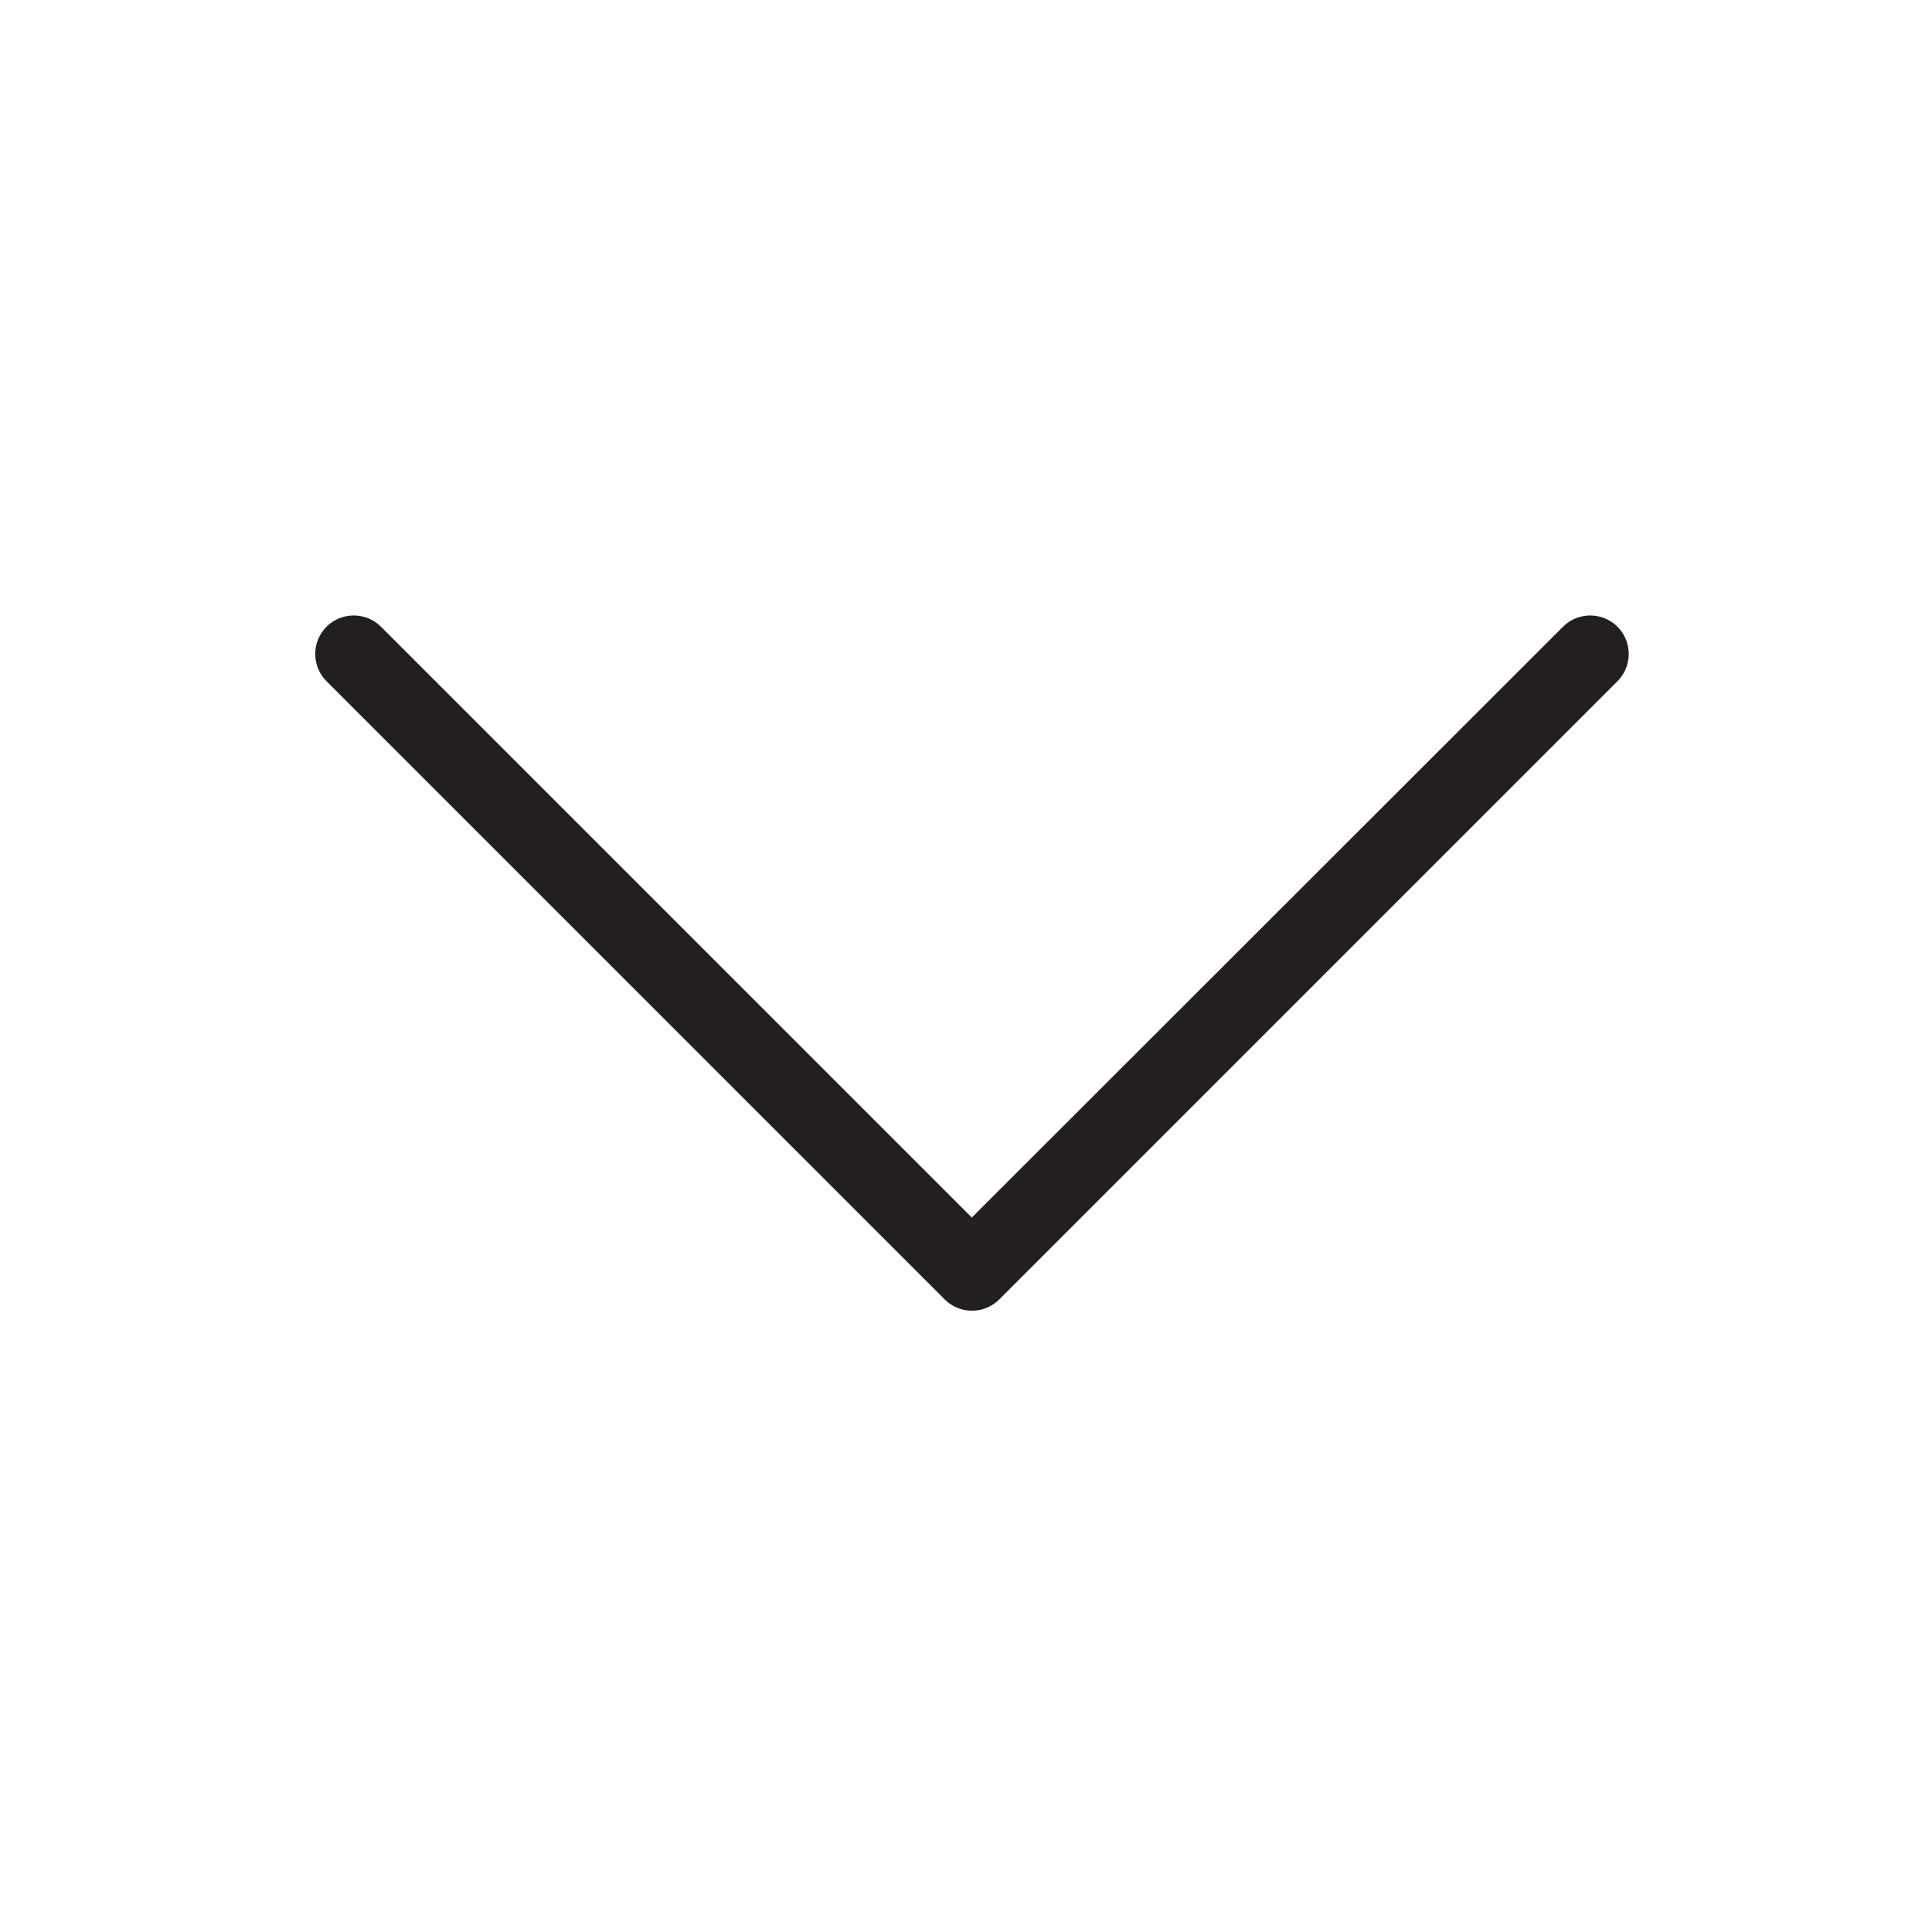 <svg xmlns="http://www.w3.org/2000/svg" viewBox="0 0 50 50"><title>fleche_downicon-</title><g id="Calque_2" data-name="Calque 2"><g id="fleche_down"><path d="M41.86,16.22a1,1,0,0,0-1.41,0L25.15,31.51,9.86,16.22a1,1,0,0,0-1.41,0,1,1,0,0,0,0,1.41l16,16a1,1,0,0,0,1.41,0l16-16A1,1,0,0,0,41.86,16.22Z" style="fill:#231f20"/><path d="M45,0H5A5,5,0,0,0,0,5V45a5,5,0,0,0,5,5H45a5,5,0,0,0,5-5V5A5,5,0,0,0,45,0ZM25,45.33A20.32,20.32,0,1,1,45.31,25,20.33,20.33,0,0,1,25,45.33Z" style="fill:none"/></g></g></svg>